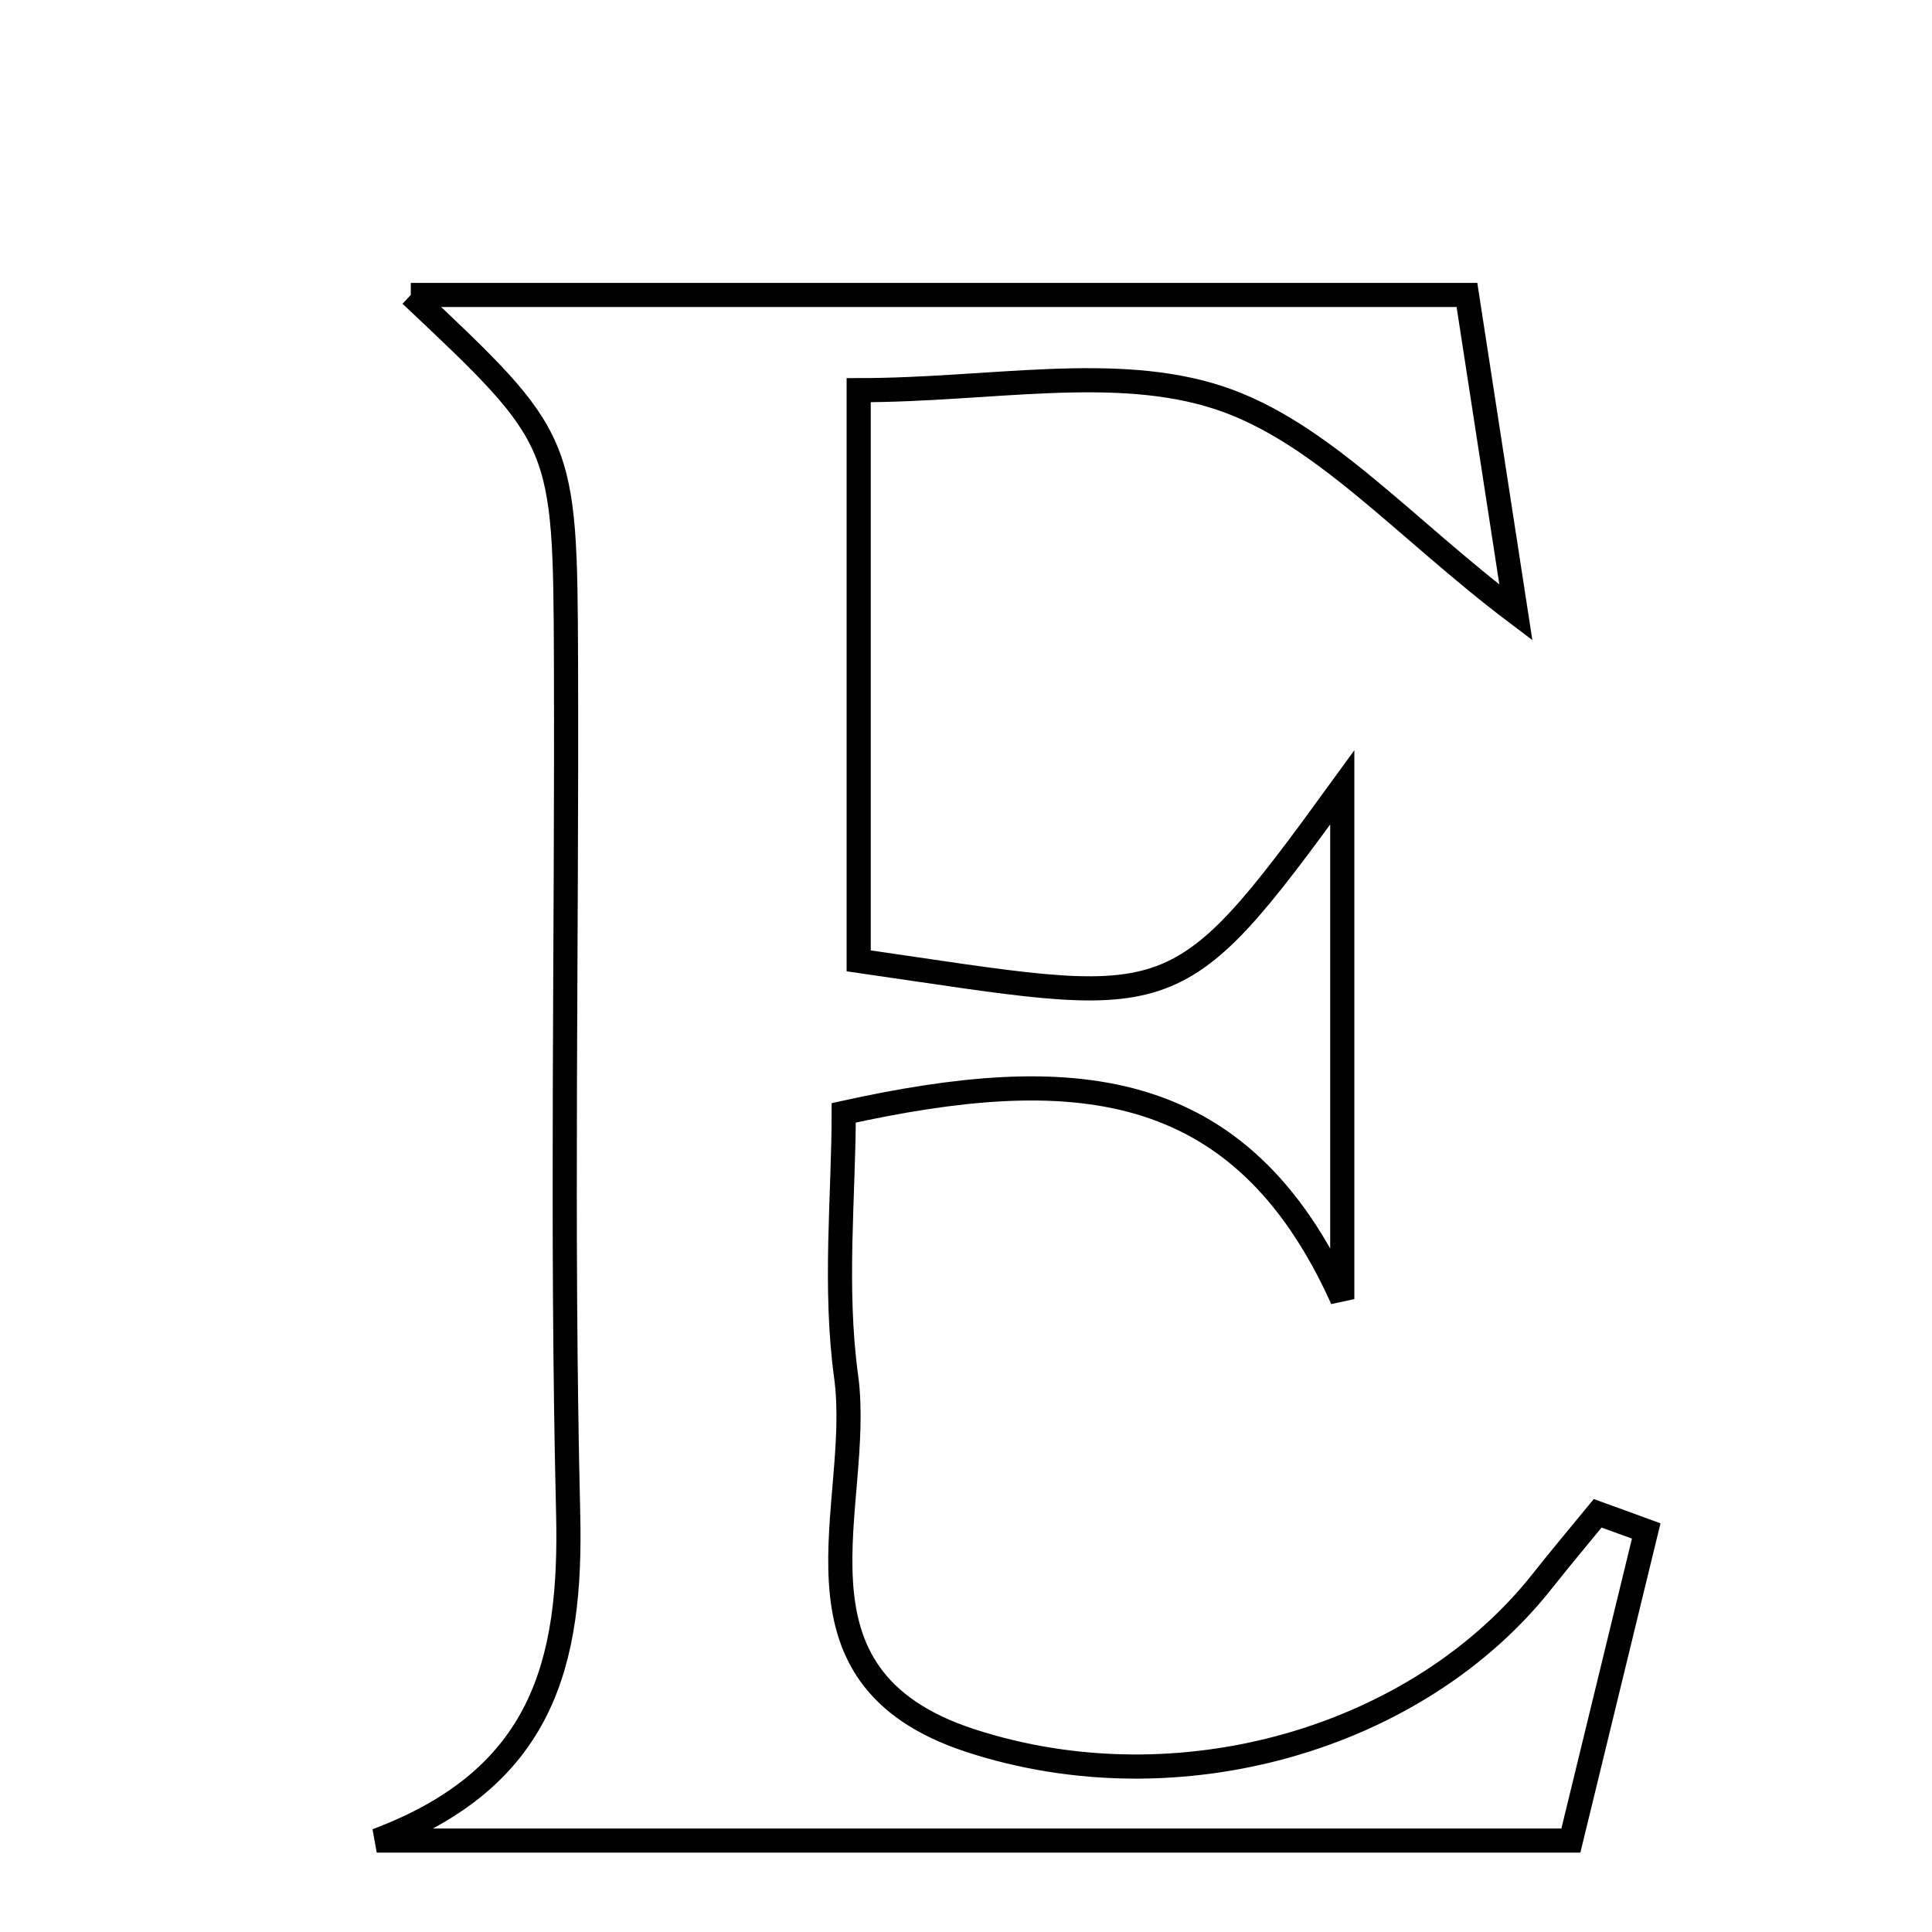 <svg xmlns="http://www.w3.org/2000/svg" viewBox="0.0 0.0 24.0 24.0" height="200px" width="200px"><path fill="none" stroke="black" stroke-width=".3" stroke-opacity="1.0"  filling="0" d="M5.103 3.664 C9.482 3.664 13.755 3.664 18.223 3.664 C18.42 4.942 18.608 6.159 18.831 7.609 C17.44 6.558 16.42 5.363 15.146 4.942 C13.849 4.514 12.299 4.847 10.667 4.847 C10.667 7.376 10.667 9.665 10.667 11.936 C14.594 12.502 14.553 12.701 16.674 9.782 C16.674 11.971 16.674 13.817 16.674 16.138 C15.405 13.322 13.277 13.21 10.481 13.824 C10.481 14.847 10.359 15.993 10.511 17.101 C10.728 18.692 9.609 20.821 12.051 21.621 C14.644 22.469 17.62 21.598 19.167 19.631 C19.389 19.35 19.62 19.076 19.847 18.799 C20.048 18.872 20.249 18.944 20.45 19.018 C20.143 20.282 19.835 21.547 19.514 22.864 C14.409 22.864 9.544 22.864 4.68 22.864 C6.748 22.088 7.102 20.657 7.058 18.803 C6.973 15.283 7.043 11.76 7.031 8.237 C7.021 5.461 7.009 5.461 5.103 3.664"></path></svg>